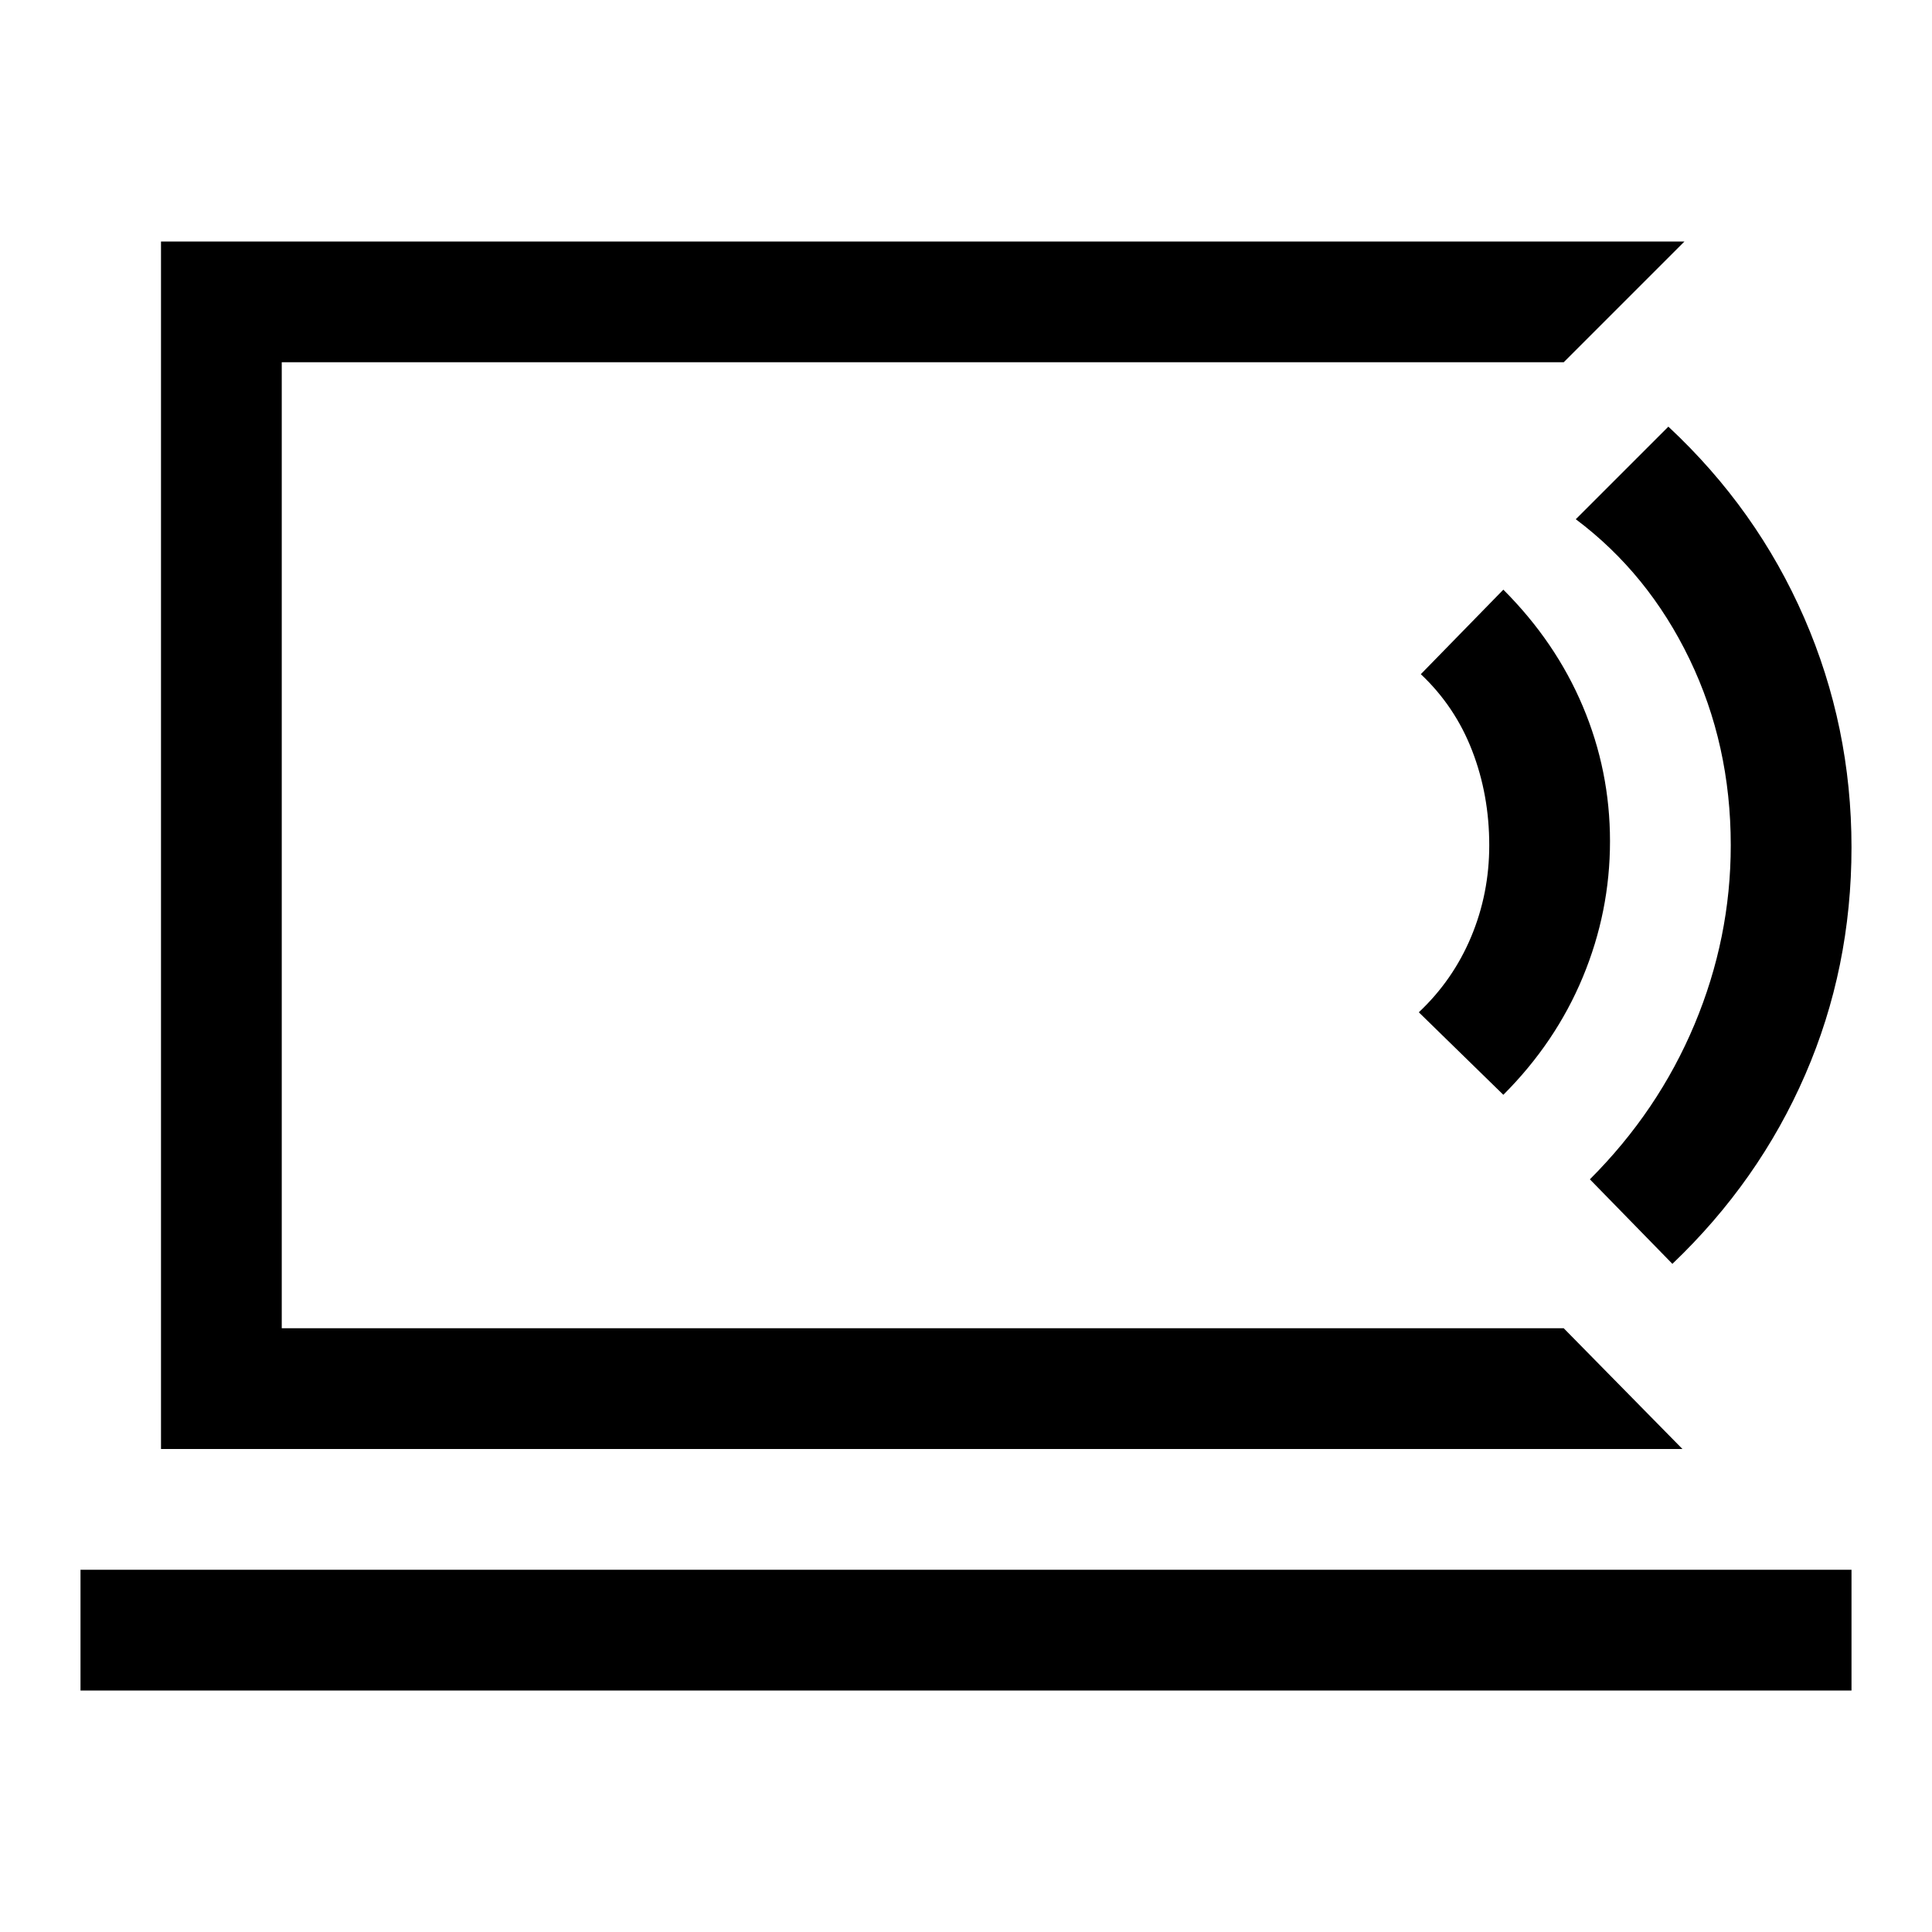 <svg xmlns="http://www.w3.org/2000/svg" height="48" viewBox="0 -960 960 960" width="48"><path d="M140-300v-480 480ZM40-120v-60h880v60H40Zm796-120H80v-600h757l-60 60H140v480h637l59 60Zm-89-176-42-41q17-16 26-37.5t9-45.5q0-25-8.5-47T706-625l41-42q26 26 39.5 58t13.5 67q0 35-13.5 67.5T747-416Zm84 84-41-42q34-34 52-77t18-89q0-50-20.5-92.5T783-702l46-46q44 41 67.5 95T920-539q0 60-23 113t-66 94Z"/></svg>